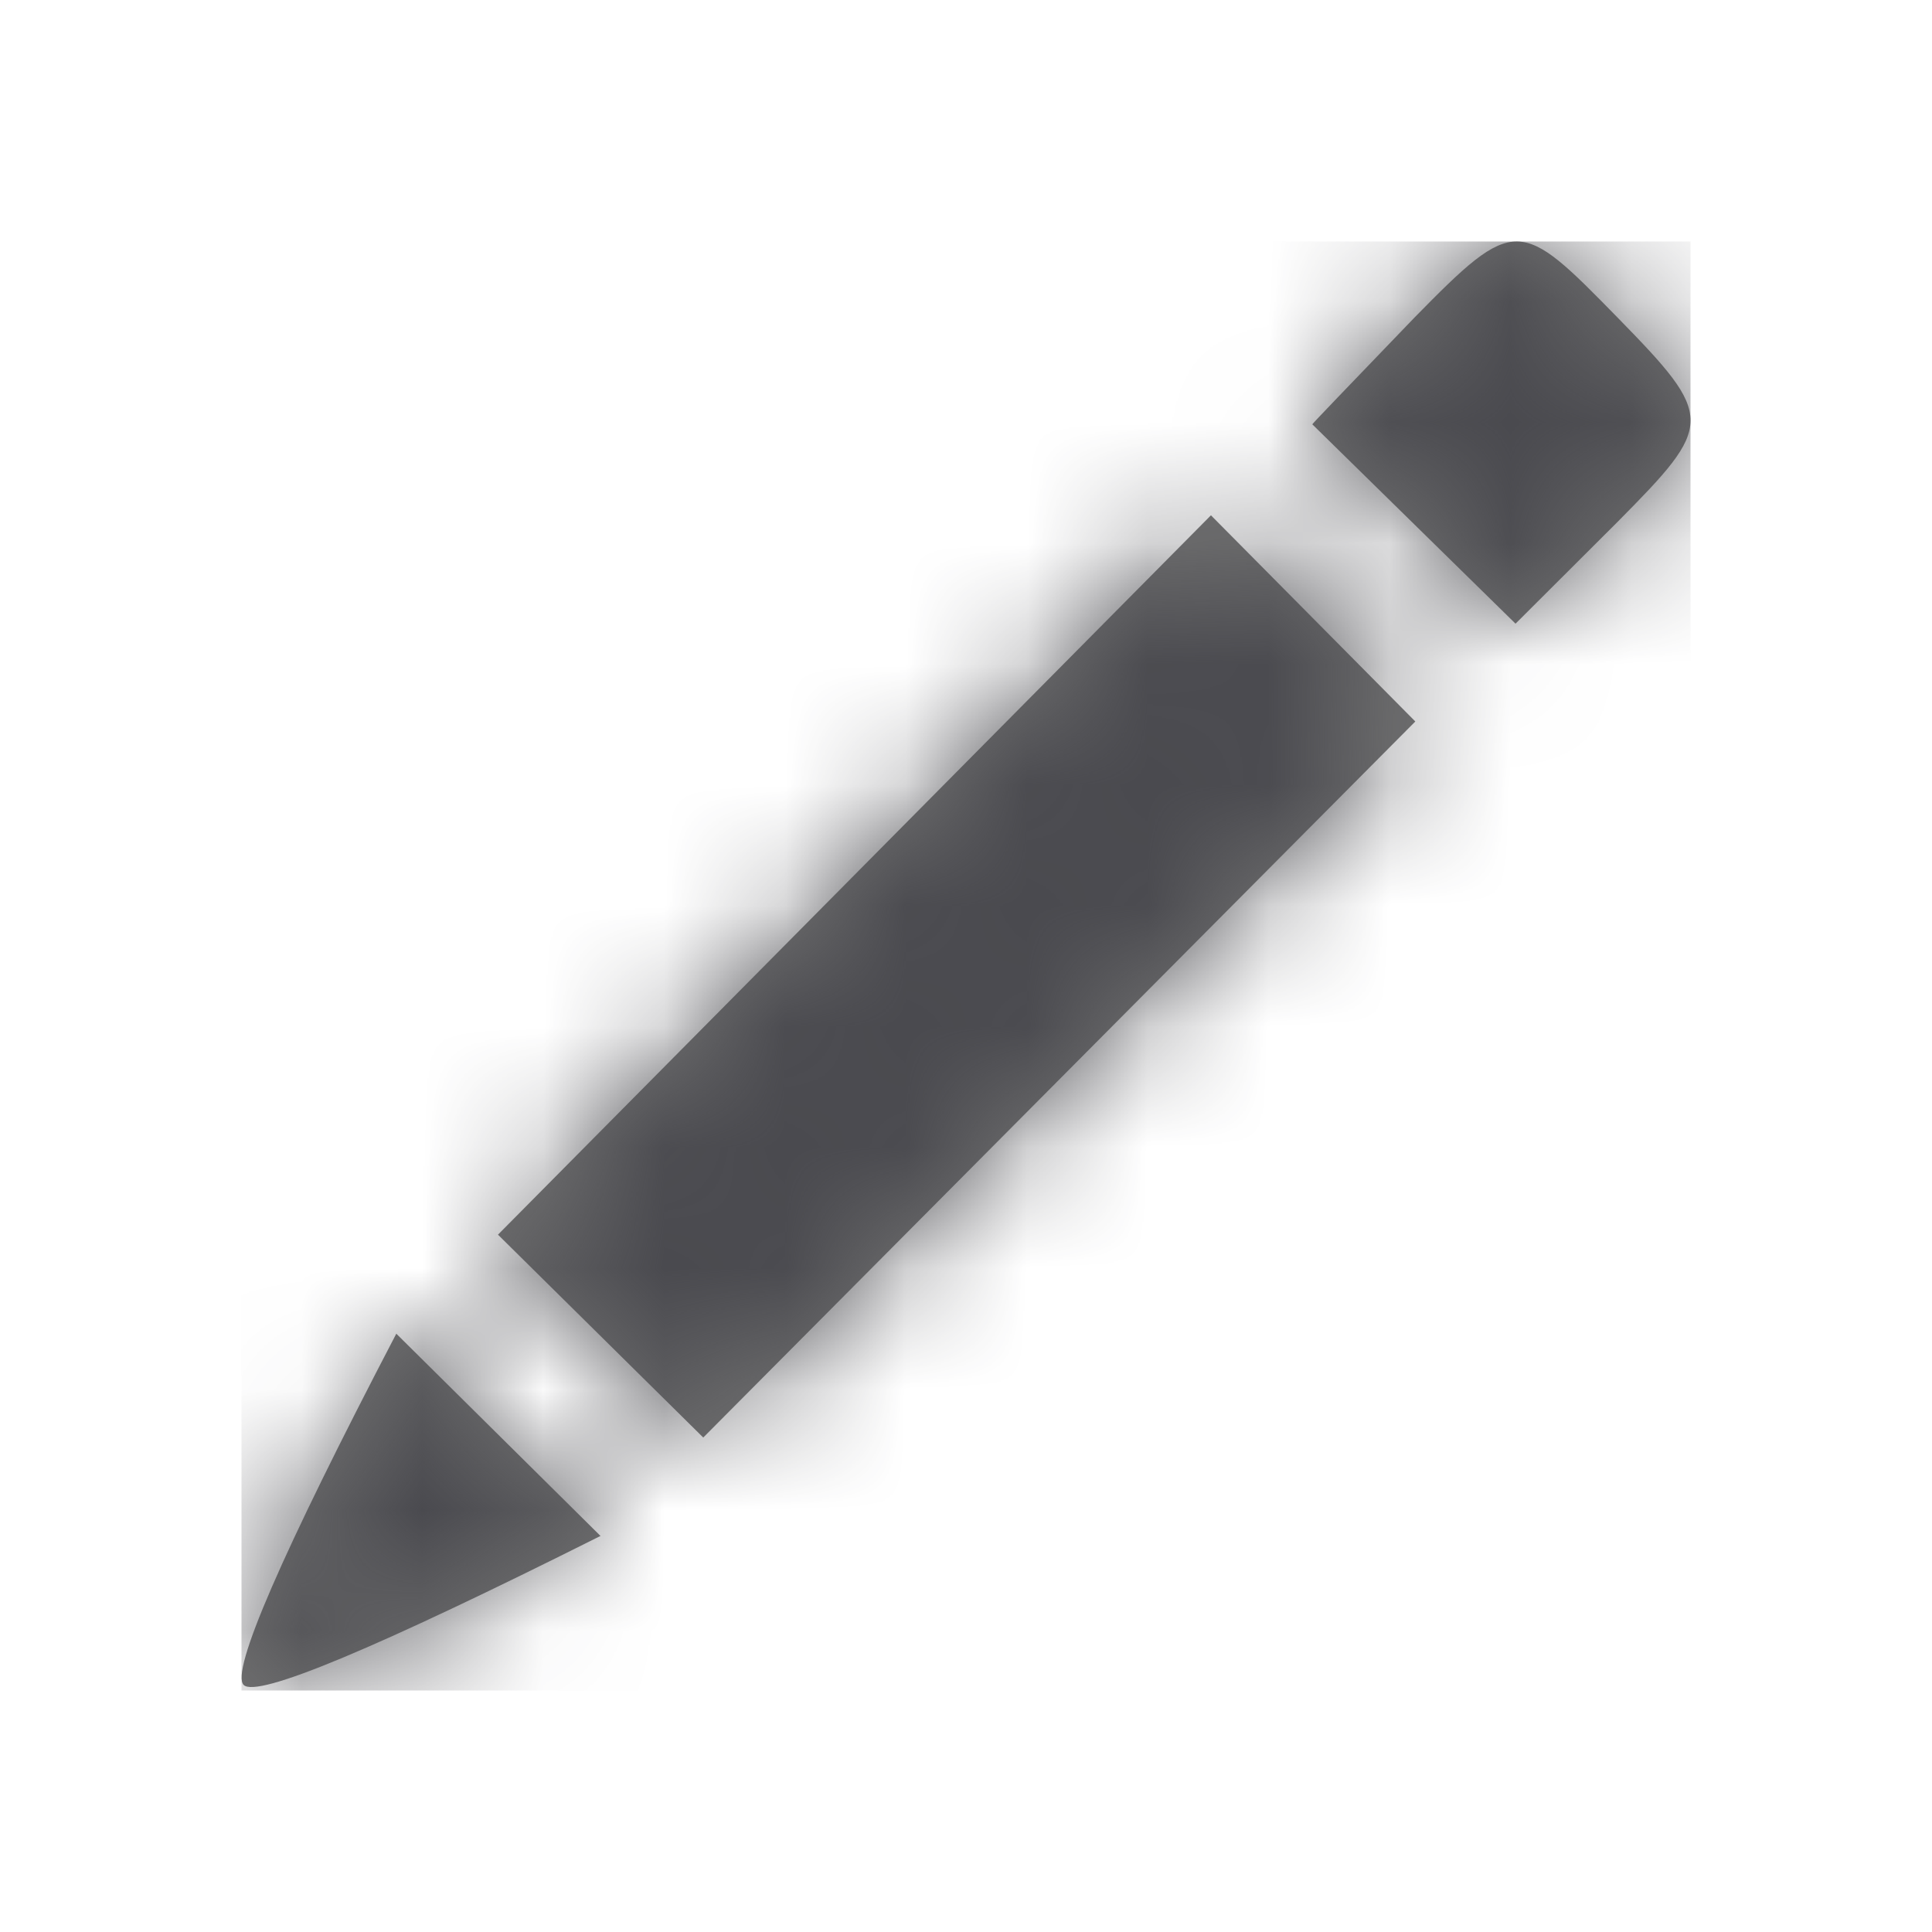 <svg xmlns="http://www.w3.org/2000/svg" xmlns:xlink="http://www.w3.org/1999/xlink" width="16" height="16" viewBox="0 0 16 16">
    <defs>
        <path id="a" d="M8.868 1.514c.002-.007.284-.3.845-.883.838-.855.874-.828 1.684 0 .81.828.799.883 0 1.69l-.846.844-1.683-1.651zm-.84.753l1.693 1.708-5.897 5.93-1.7-1.68 5.905-5.958zM1.282 9.045l1.691 1.675c-1.859.932-2.844 1.344-2.955 1.234-.11-.11.31-1.08 1.264-2.909z"/>
    </defs>
    <g fill="none" fill-rule="evenodd" transform="translate(2 2)">
        <path d="M0 0h12v12H0z"/>
        <mask id="b" fill="#fff">
            <use xlink:href="#a"/>
        </mask>
        <use fill="#737373" xlink:href="#a"/>
        <g fill="#4A4A4F" mask="url(#b)">
            <path d="M0 0h12v12H0z"/>
        </g>
    </g>
</svg>
